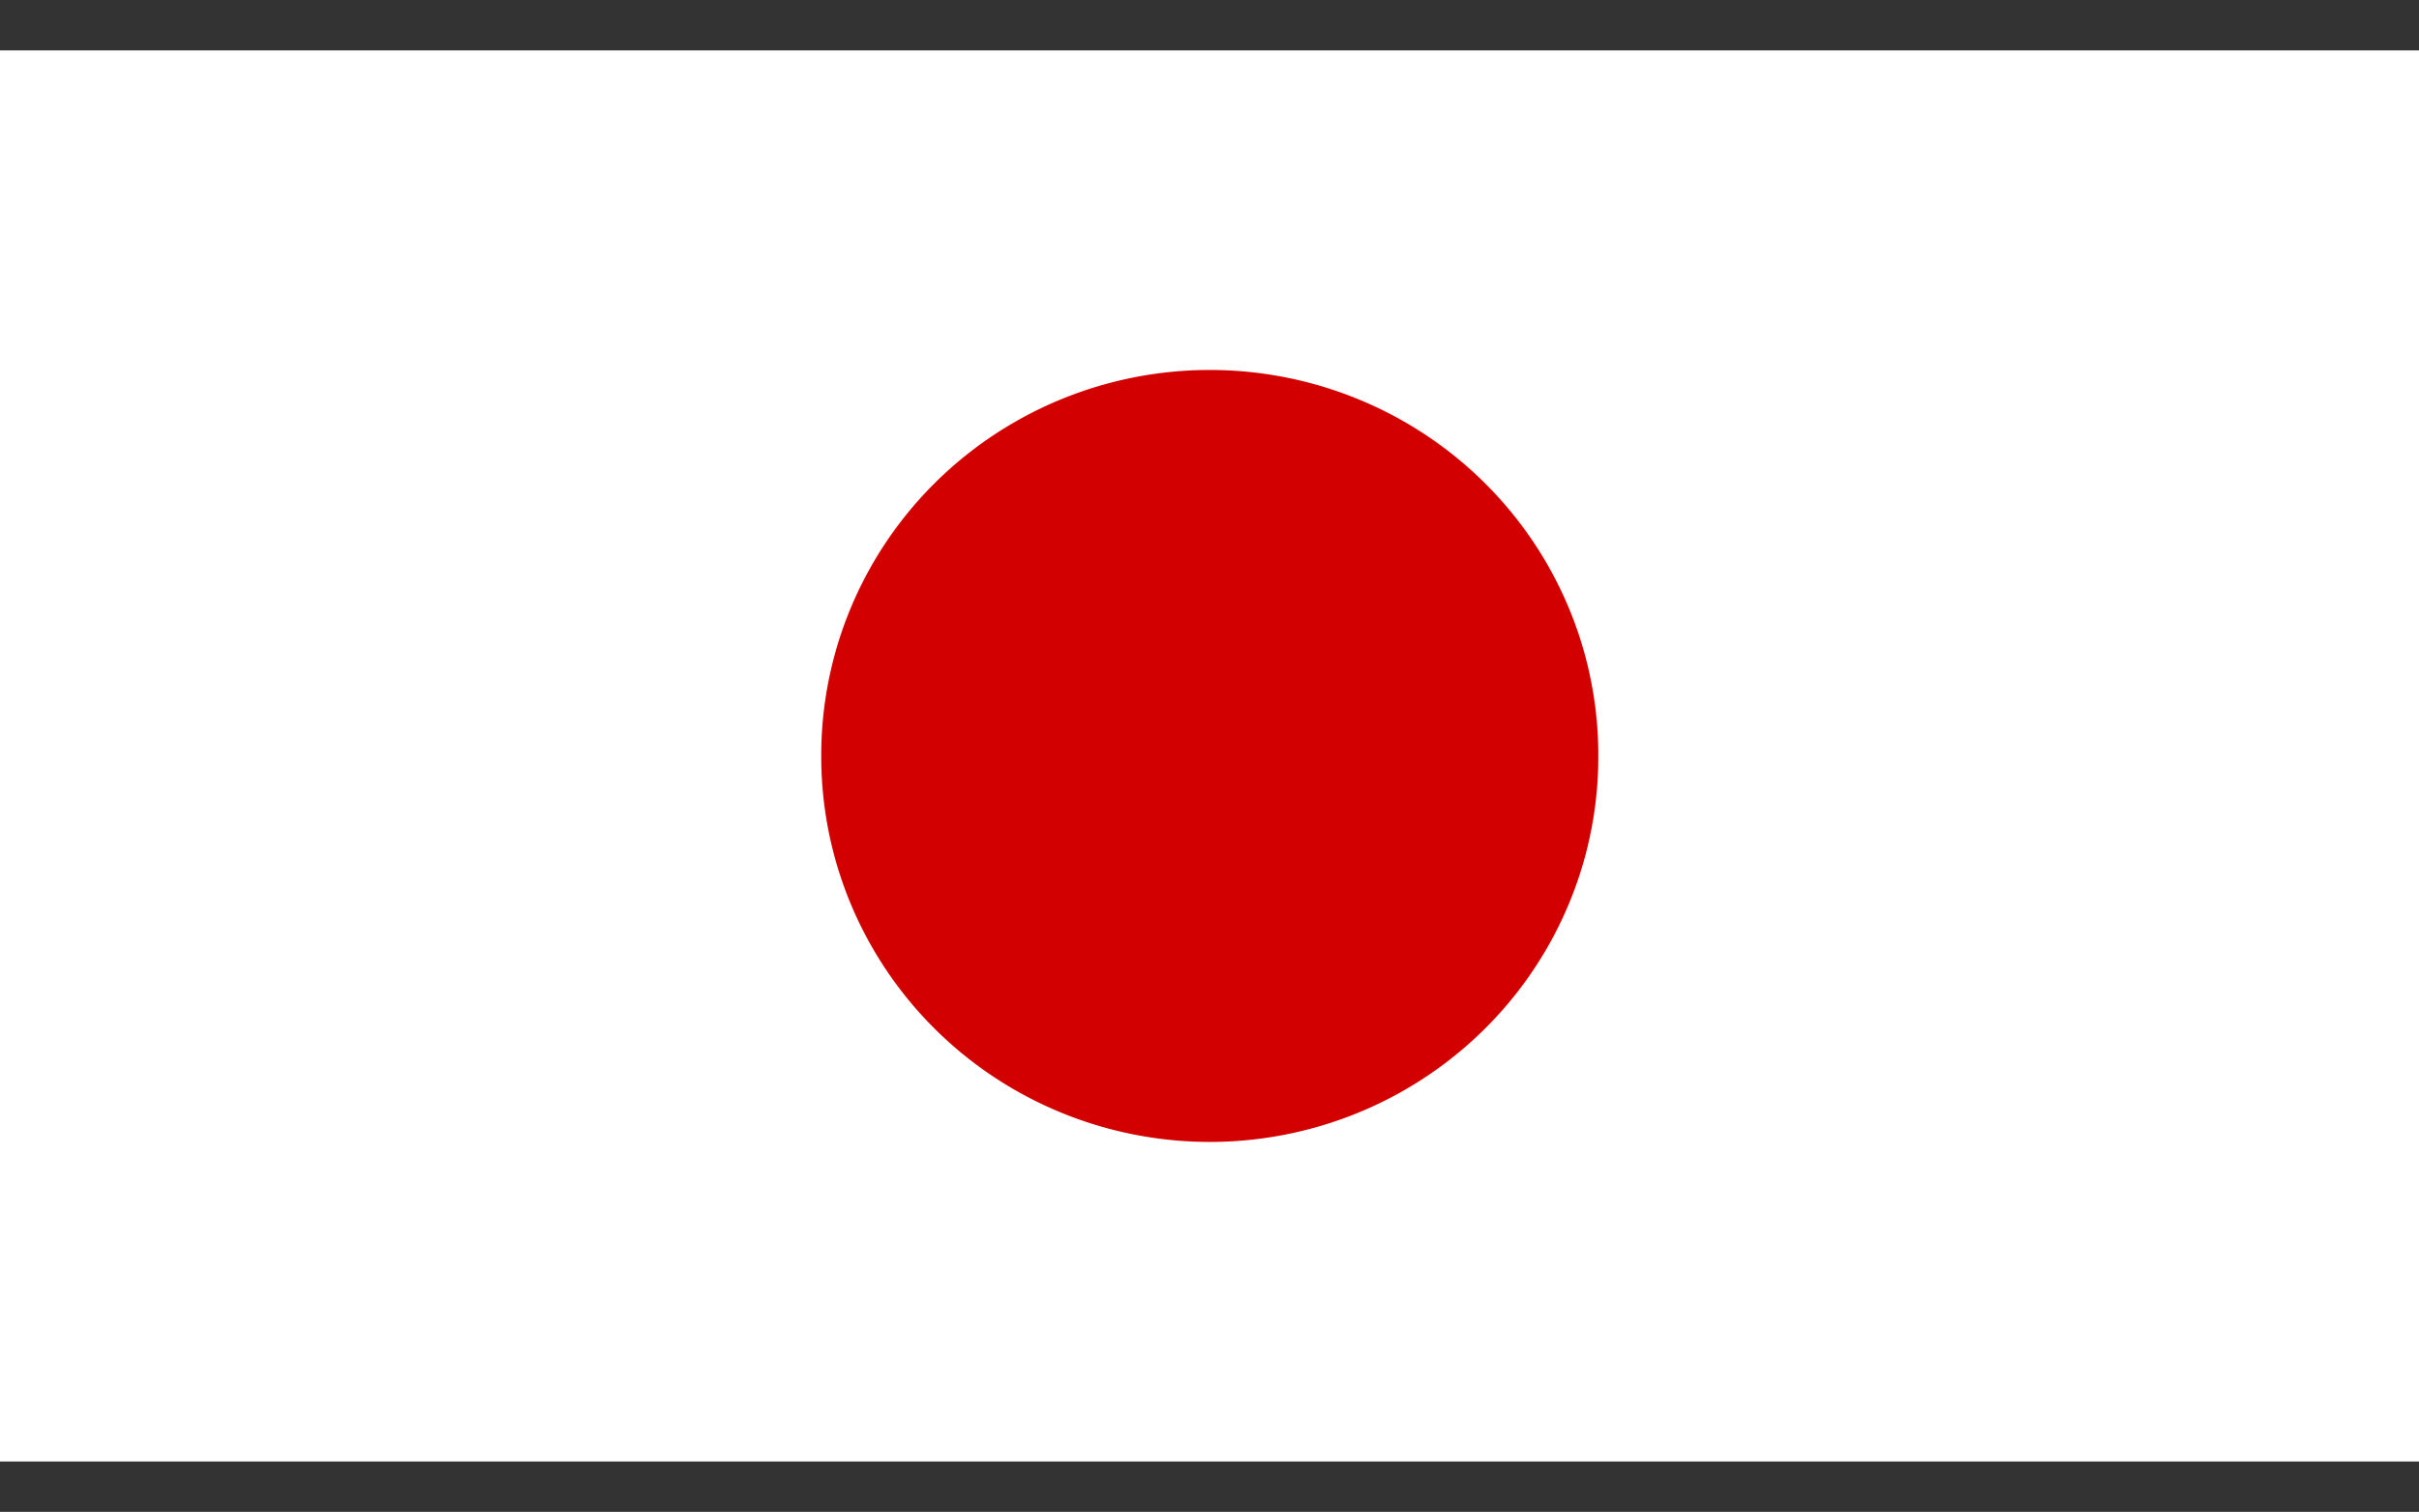 <?xml version="1.0" standalone="no"?><!DOCTYPE svg PUBLIC "-//W3C//DTD SVG 1.1//EN" "http://www.w3.org/Graphics/SVG/1.1/DTD/svg11.dtd"><svg t="1743689199257" class="icon" viewBox="0 0 1638 1024" version="1.1" xmlns="http://www.w3.org/2000/svg" p-id="31030" xmlns:xlink="http://www.w3.org/1999/xlink" width="31.992" height="20"><rect x="0" y="0" width="1638" height="1024" fill="#333333" stroke="none"/><path d="M0 34.133h1638.4v955.733H0z" fill="#FFFFFF" p-id="31031"></path><path d="M556.1 512a263.1 260.915 0 1 0 526.199 0 263.1 260.915 0 1 0-526.199 0Z" fill="#D30000" p-id="31032"></path></svg>